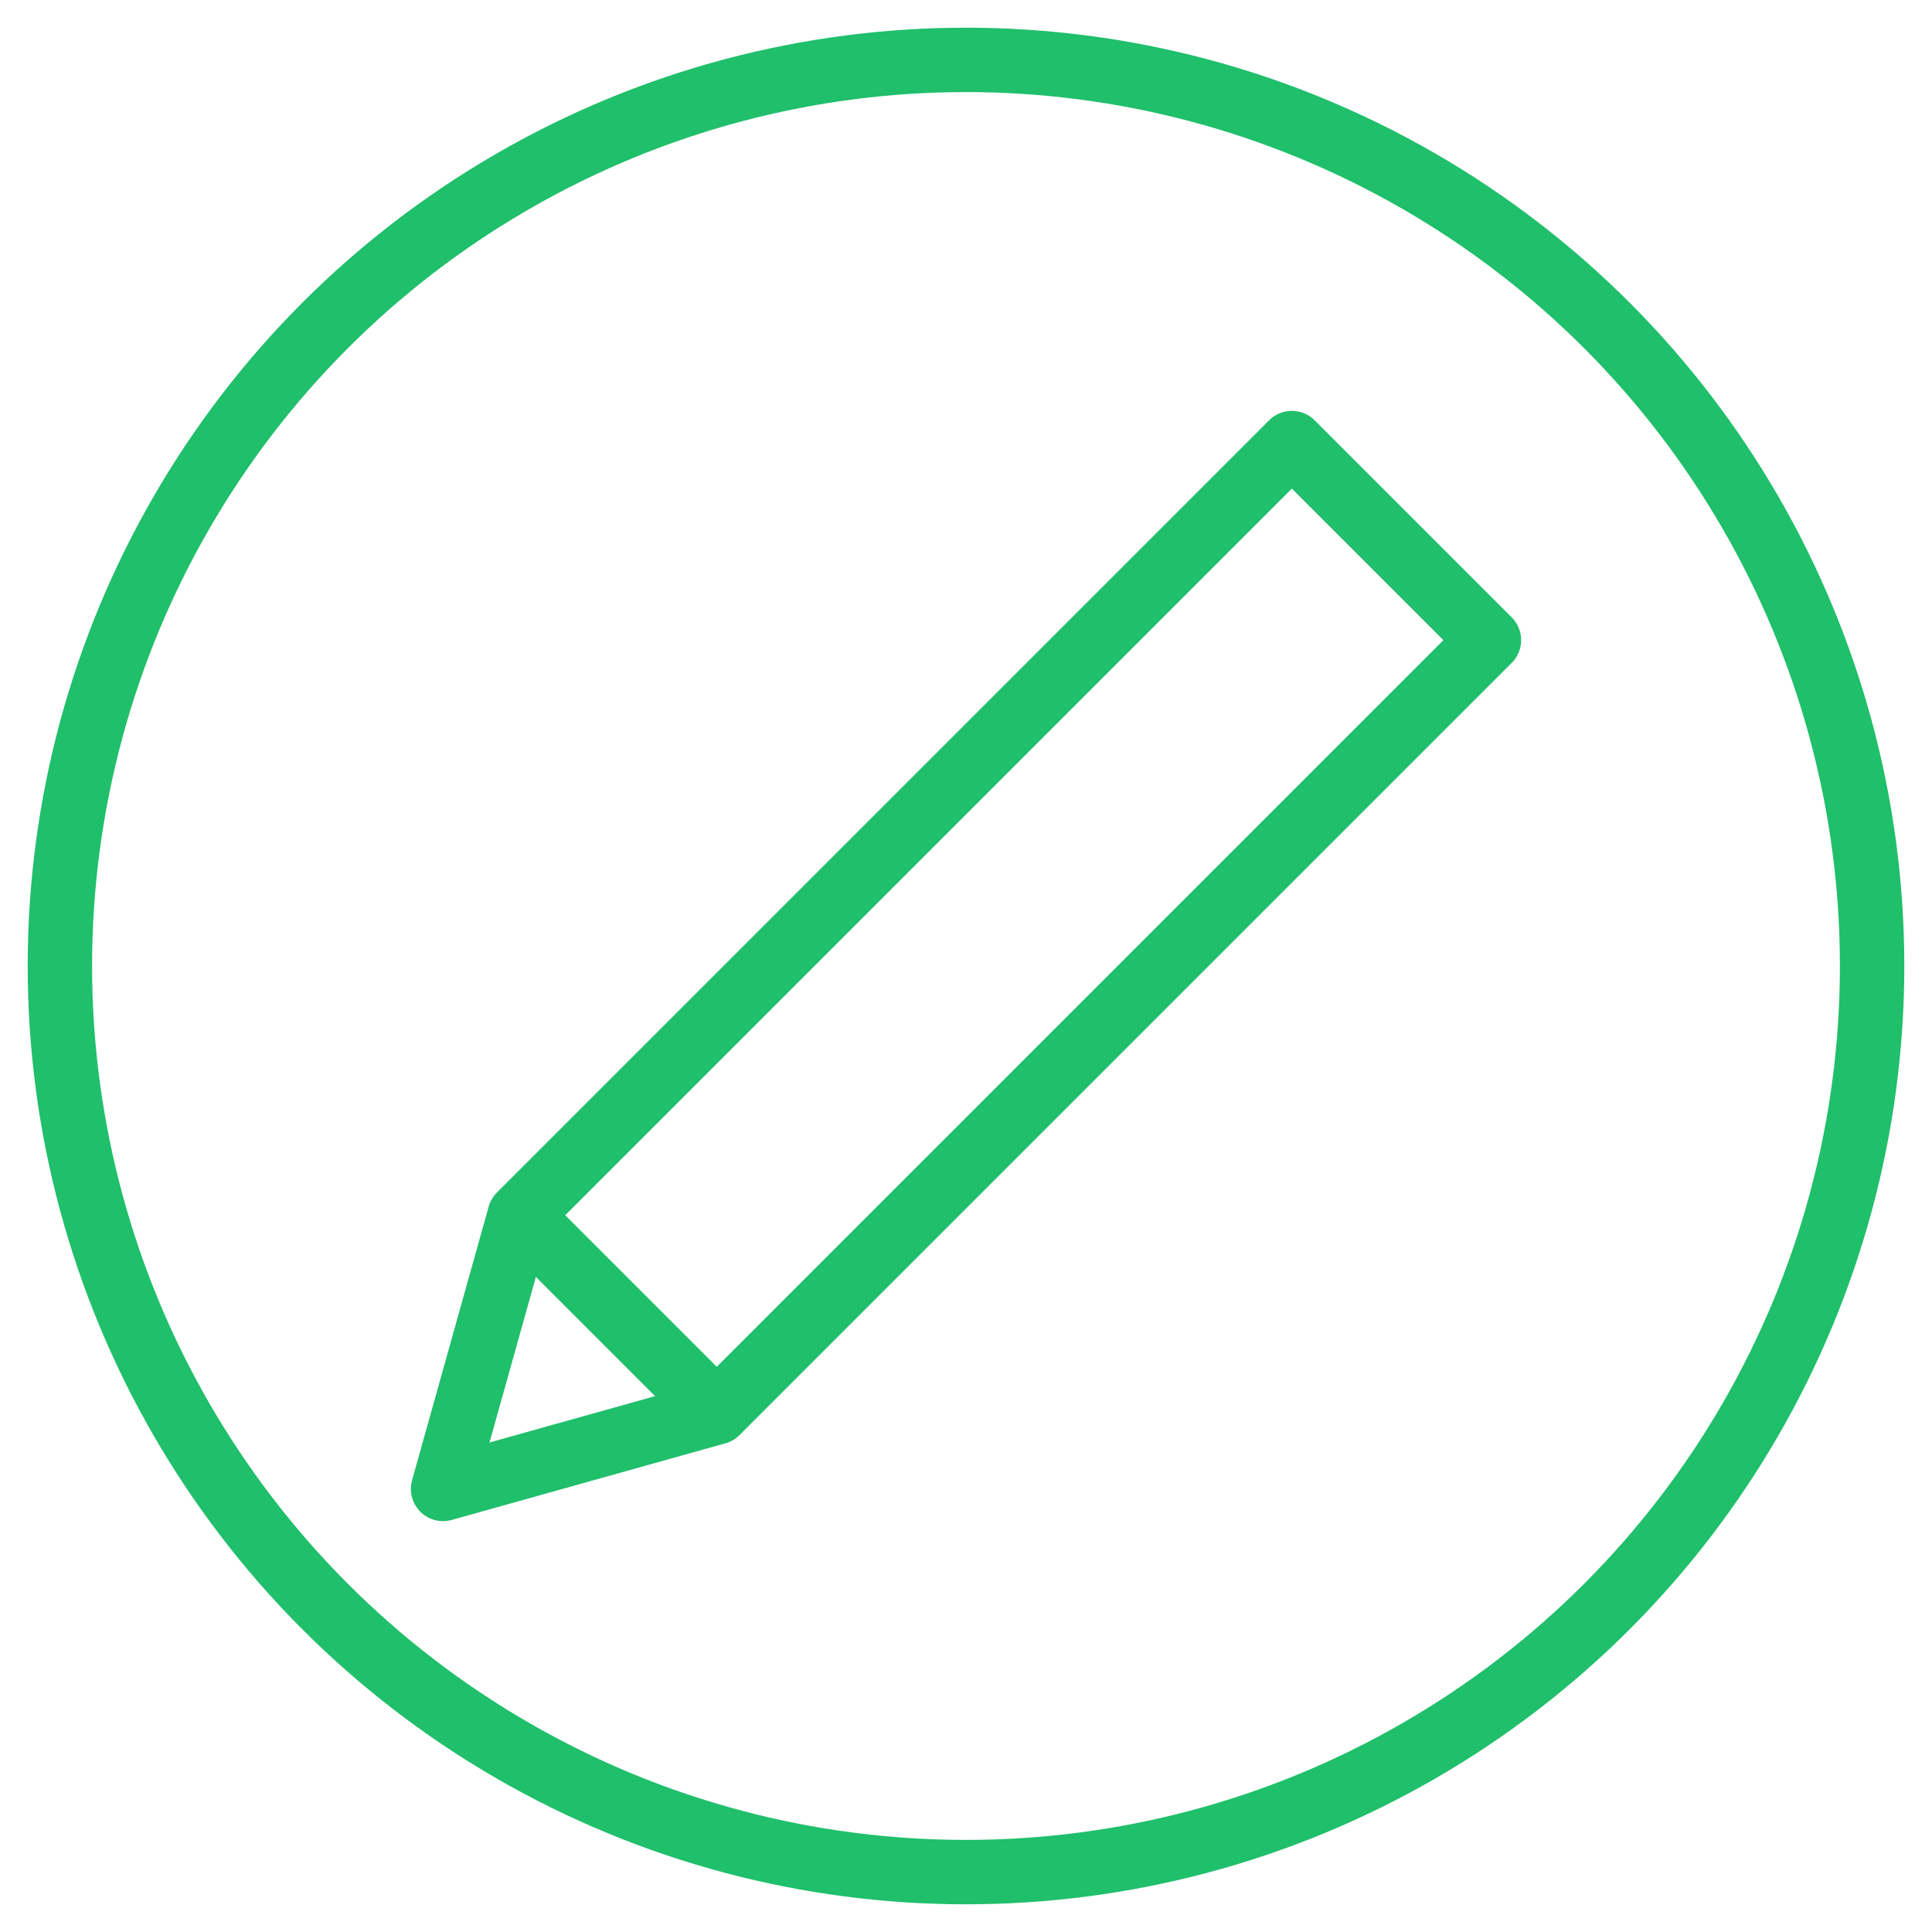 <?xml version="1.0" encoding="utf-8"?>
<!-- Generator: Adobe Illustrator 25.0.1, SVG Export Plug-In . SVG Version: 6.00 Build 0)  -->
<svg version="1.1" id="Layer_1" xmlns="http://www.w3.org/2000/svg" xmlns:xlink="http://www.w3.org/1999/xlink" x="0px" y="0px"
	 viewBox="0 0 300 300" style="enable-background:new 0 0 300 300;" xml:space="preserve">
<style type="text/css">
	.st0{fill:none;stroke:#20BF6B;stroke-width:10;stroke-miterlimit:10;}
	.st1{fill:none;stroke:#20BF6B;stroke-width:10;stroke-linecap:round;stroke-linejoin:round;stroke-miterlimit:10;}
	.st2{fill:none;stroke:#20BF6B;stroke-width:10;stroke-linejoin:round;stroke-miterlimit:10;}
</style>
<circle id="outer-circle" class="st0" cx="150" cy="150" r="140.7"/>
<polygon id="pencil-shape" class="st1" points="111.3,219.3 68.8,231.2 80.7,188.7 200.6,68.8 231.2,99.4 "/>
<line id="pencil-line" class="st2" x1="80.7" y1="188.7" x2="111.3" y2="219.3"/>
</svg>

